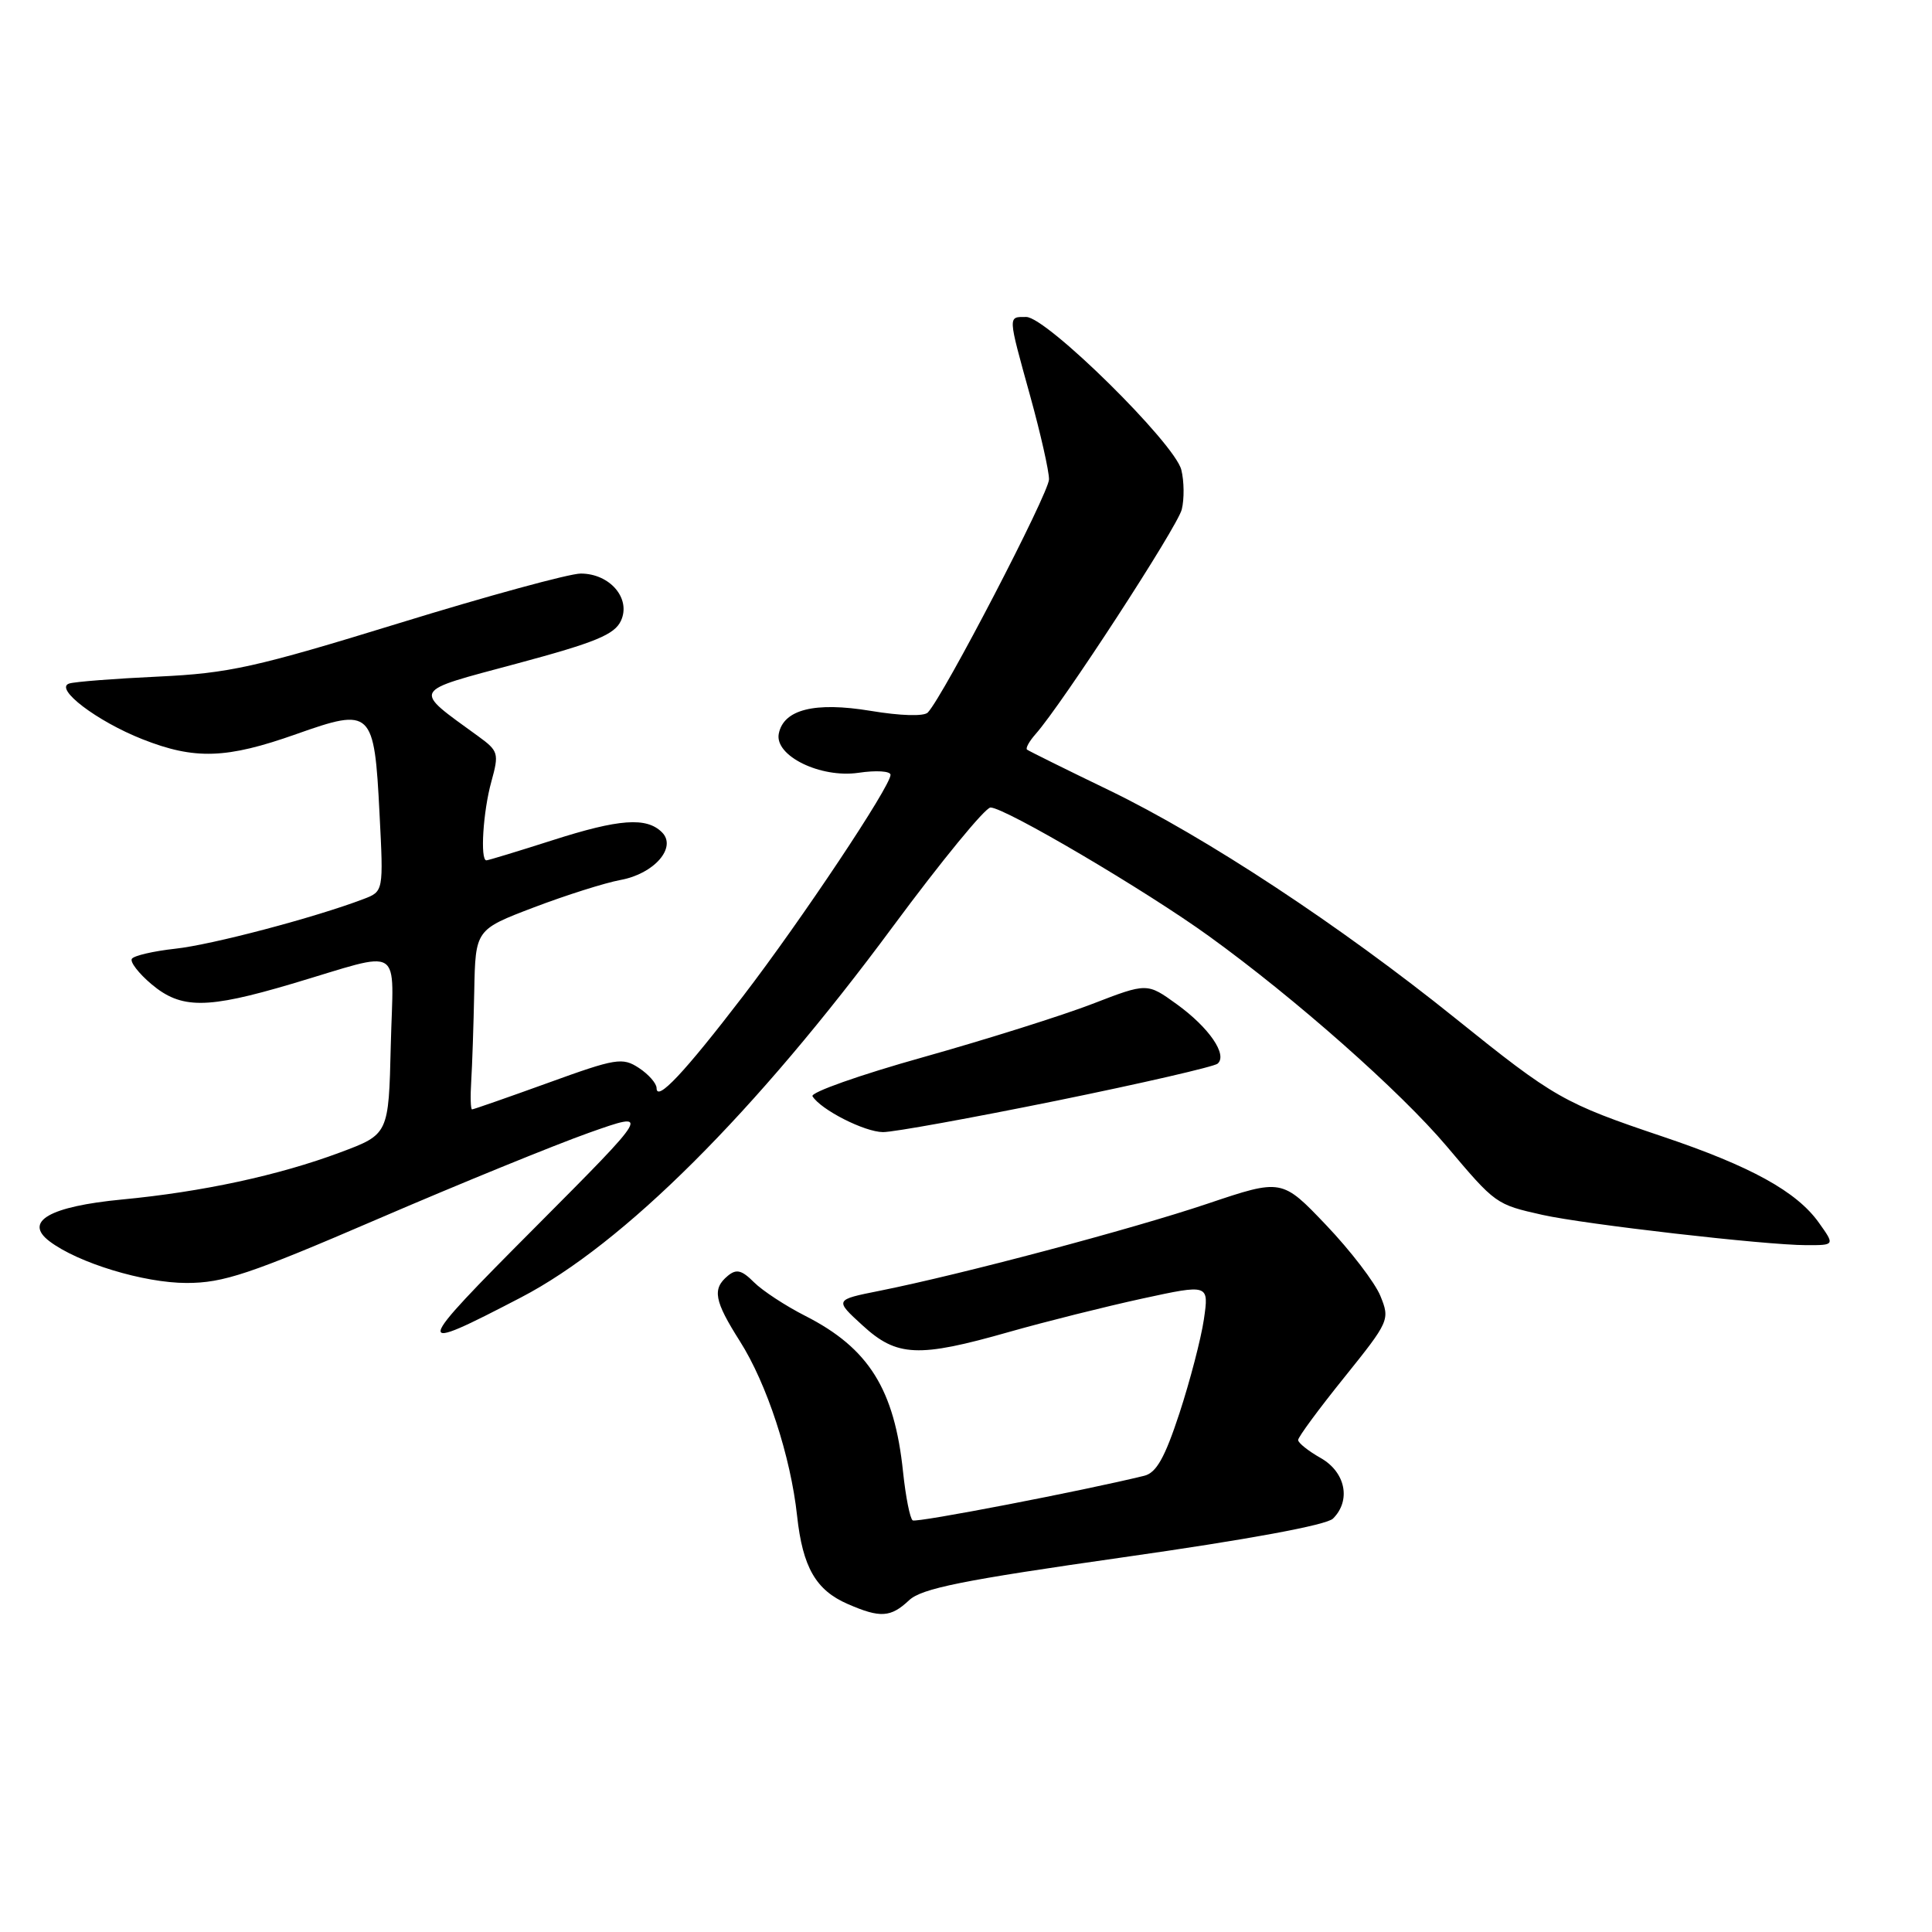 <?xml version="1.0" encoding="UTF-8" standalone="no"?>
<!DOCTYPE svg PUBLIC "-//W3C//DTD SVG 1.1//EN" "http://www.w3.org/Graphics/SVG/1.1/DTD/svg11.dtd" >
<svg xmlns="http://www.w3.org/2000/svg" xmlns:xlink="http://www.w3.org/1999/xlink" version="1.1" viewBox="0 0 256 256">
 <g >
 <path fill="currentColor"
d=" M 120.45 212.05 C 122.13 210.47 127.49 209.39 148.90 206.34 C 165.36 204.00 175.78 202.08 176.63 201.22 C 179.05 198.81 178.29 195.07 175.01 193.20 C 173.36 192.27 172.01 191.19 172.01 190.81 C 172.00 190.43 174.75 186.70 178.11 182.53 C 184.10 175.08 184.19 174.87 182.91 171.72 C 182.19 169.95 178.96 165.73 175.73 162.34 C 169.86 156.18 169.86 156.18 159.99 159.50 C 149.98 162.87 127.39 168.87 116.54 171.04 C 110.58 172.23 110.58 172.23 114.28 175.61 C 118.84 179.80 121.67 179.92 133.71 176.49 C 138.54 175.12 146.48 173.13 151.35 172.07 C 160.20 170.15 160.20 170.15 159.52 174.83 C 159.14 177.40 157.68 182.99 156.28 187.27 C 154.34 193.17 153.22 195.16 151.61 195.55 C 143.59 197.52 121.47 201.79 120.94 201.46 C 120.58 201.24 120.01 198.35 119.66 195.04 C 118.52 184.08 115.11 178.64 106.72 174.37 C 104.08 173.03 101.02 171.02 99.90 169.90 C 98.28 168.28 97.57 168.11 96.43 169.06 C 94.35 170.79 94.64 172.36 98.04 177.72 C 101.61 183.34 104.77 192.98 105.62 200.87 C 106.36 207.67 108.11 210.71 112.33 212.54 C 116.64 214.42 118.02 214.33 120.45 212.05 Z  M 69.05 171.91 C 82.62 164.85 100.10 147.41 118.33 122.75 C 124.74 114.09 130.55 107.00 131.25 107.00 C 133.16 107.00 151.85 118.01 160.20 124.05 C 171.65 132.32 185.55 144.62 191.68 151.87 C 198.18 159.57 198.20 159.59 204.39 160.98 C 209.99 162.23 233.88 164.98 239.32 164.99 C 243.14 165.00 243.14 165.00 241.00 162.00 C 238.07 157.89 232.01 154.54 220.34 150.61 C 207.18 146.18 205.99 145.51 192.83 134.92 C 177.61 122.67 159.76 110.91 147.00 104.73 C 141.22 101.94 136.32 99.51 136.09 99.33 C 135.86 99.16 136.38 98.22 137.23 97.26 C 140.75 93.28 156.00 69.84 156.59 67.51 C 156.93 66.13 156.91 63.76 156.53 62.25 C 155.65 58.73 138.67 42.00 135.98 42.00 C 133.53 42.00 133.51 41.64 136.51 52.49 C 137.88 57.44 139.00 62.40 139.00 63.51 C 139.00 65.32 125.04 92.19 122.94 94.41 C 122.44 94.94 119.37 94.86 115.35 94.19 C 107.96 92.97 103.82 94.00 103.19 97.23 C 102.63 100.16 108.72 103.13 113.75 102.40 C 116.09 102.05 118.00 102.17 118.00 102.67 C 118.00 104.19 106.22 121.87 98.46 131.99 C 90.67 142.15 87.00 146.05 87.00 144.18 C 87.00 143.56 85.94 142.35 84.66 141.51 C 82.48 140.08 81.63 140.22 72.61 143.49 C 67.27 145.42 62.74 147.00 62.55 147.00 C 62.36 147.00 62.31 145.31 62.44 143.25 C 62.57 141.19 62.75 135.83 62.84 131.34 C 63.00 123.18 63.00 123.18 70.75 120.23 C 75.01 118.61 80.17 116.98 82.22 116.60 C 86.68 115.79 89.72 112.29 87.72 110.29 C 85.67 108.24 82.05 108.50 73.20 111.34 C 68.63 112.80 64.69 114.00 64.45 114.00 C 63.60 114.00 64.01 107.50 65.11 103.56 C 66.14 99.82 66.05 99.51 63.37 97.56 C 54.60 91.18 54.31 91.74 68.48 87.93 C 78.90 85.13 81.43 84.09 82.28 82.25 C 83.64 79.31 80.82 76.00 76.95 76.00 C 75.45 76.00 64.61 78.96 52.86 82.58 C 33.85 88.43 30.35 89.21 21.00 89.65 C 15.22 89.92 9.90 90.33 9.17 90.57 C 7.13 91.23 12.84 95.57 18.87 97.95 C 25.81 100.69 30.01 100.55 39.24 97.28 C 49.27 93.73 49.59 94.03 50.29 107.81 C 50.82 118.12 50.82 118.12 48.16 119.13 C 41.76 121.57 28.07 125.19 23.22 125.71 C 20.32 126.03 17.73 126.63 17.47 127.05 C 17.21 127.47 18.38 128.98 20.07 130.41 C 24.01 133.72 27.37 133.71 38.64 130.37 C 53.72 125.90 52.11 124.90 51.78 138.53 C 51.50 150.30 51.50 150.30 45.08 152.70 C 36.95 155.74 26.81 157.93 16.17 158.94 C 6.57 159.86 3.10 161.85 6.55 164.47 C 10.32 167.34 19.06 170.00 24.73 170.00 C 29.61 170.00 33.08 168.84 50.09 161.51 C 60.93 156.84 73.51 151.71 78.04 150.10 C 86.29 147.18 86.29 147.18 70.90 162.64 C 54.57 179.03 54.48 179.49 69.05 171.91 Z  M 140.00 145.85 C 151.28 143.55 160.88 141.34 161.34 140.94 C 162.69 139.78 160.22 136.17 155.95 133.08 C 152.00 130.22 152.00 130.22 144.75 133.02 C 140.76 134.56 130.66 137.74 122.30 140.09 C 113.94 142.43 107.35 144.76 107.66 145.26 C 108.77 147.05 114.55 149.99 117.00 150.01 C 118.38 150.02 128.72 148.14 140.00 145.85 Z "/>
</g>
</svg>